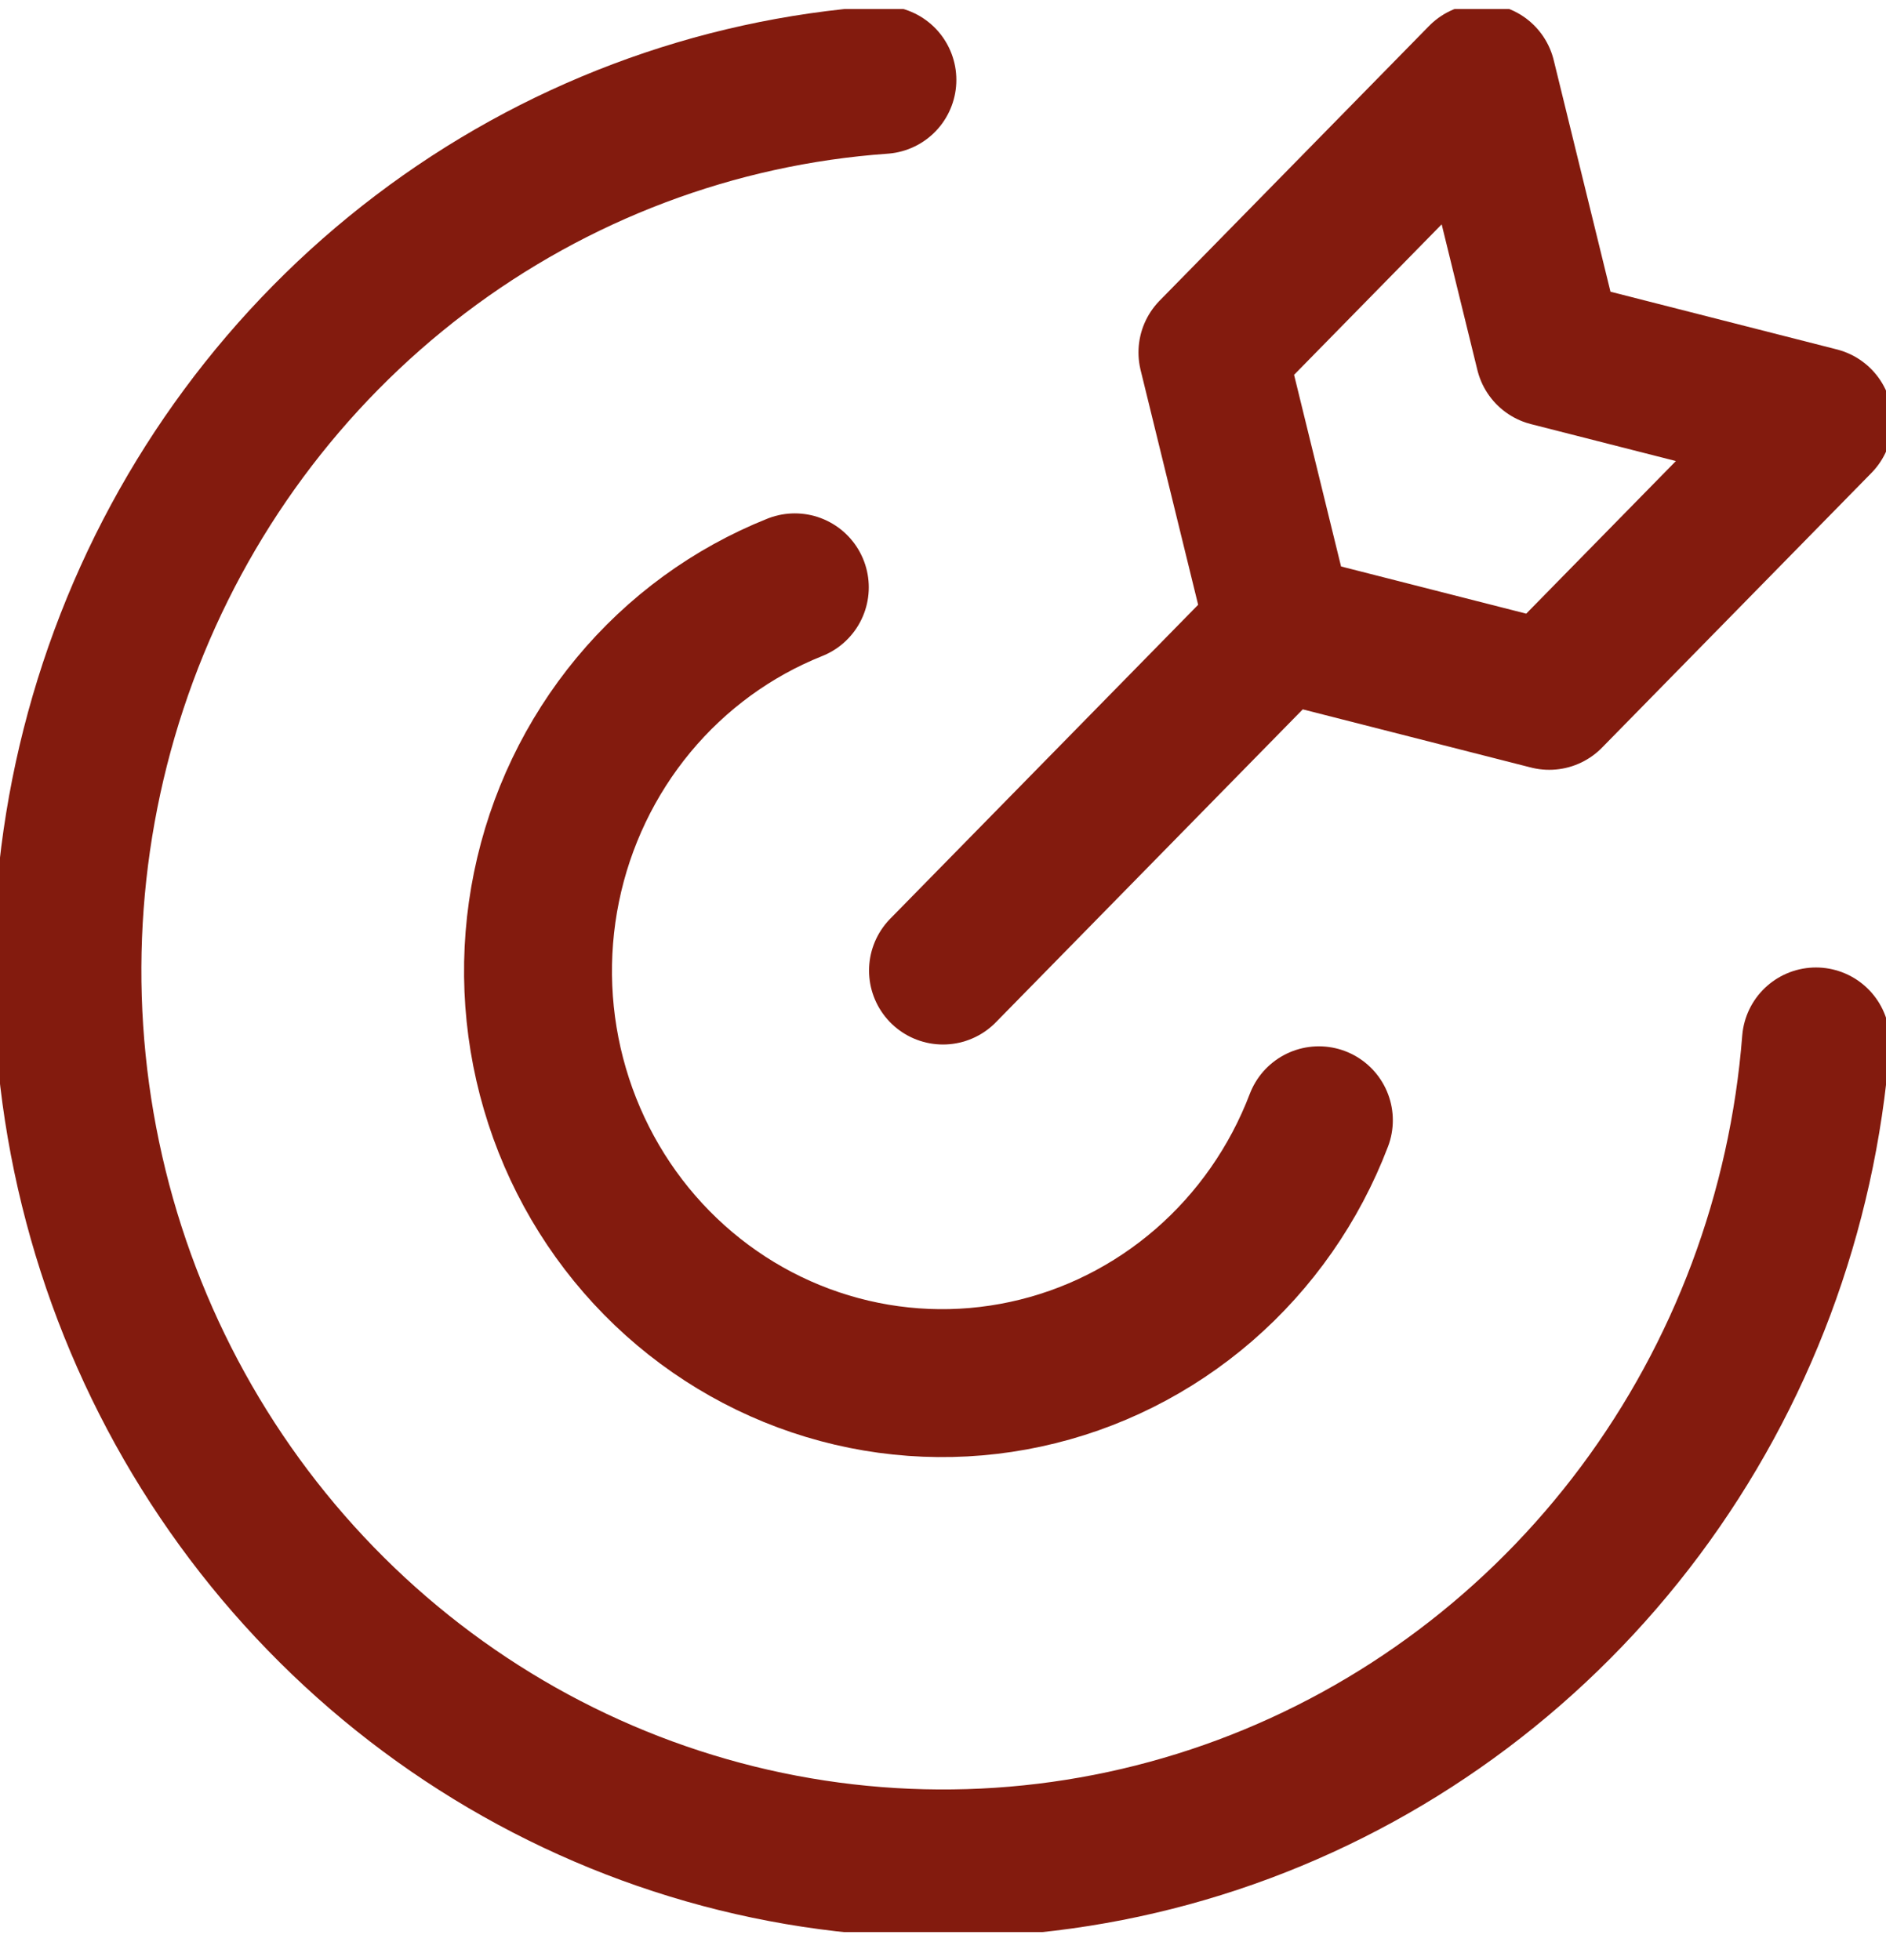 <svg xmlns="http://www.w3.org/2000/svg" width="51" height="53" viewBox="0 0 51 53" fill="none">
  <g clip-path="url(#clip0_48_260)">
    <path d="M49.106 28.161C48.746 32.769 47.097 37.174 44.354 40.854C41.611 44.534 37.889 47.334 33.632 48.921C29.374 50.508 24.759 50.815 20.335 49.807C15.911 48.798 11.864 46.516 8.675 43.231C5.485 39.947 3.288 35.797 2.343 31.277C1.398 26.756 1.746 22.054 3.346 17.729C4.945 13.404 7.728 9.638 11.365 6.878C15.001 4.118 19.338 2.481 23.861 2.161" stroke="#831B0E" stroke-width="4" stroke-linecap="round" stroke-linejoin="round"/>
    <path d="M35.664 30.293C35.006 32.019 33.936 33.551 32.552 34.75C31.167 35.949 29.512 36.778 27.734 37.16C25.957 37.543 24.114 37.468 22.372 36.941C20.631 36.415 19.045 35.455 17.759 34.147C16.473 32.839 15.527 31.225 15.007 29.45C14.486 27.676 14.408 25.797 14.778 23.984C15.149 22.171 15.957 20.481 17.129 19.066C18.302 17.651 19.802 16.557 21.493 15.882M25.5 26.244L34.607 16.959M34.607 16.959L41.893 18.816L49.179 11.387L41.893 9.53L40.072 2.102L32.786 9.53L34.607 16.959Z" stroke="#831B0E" stroke-width="4" stroke-linecap="round" stroke-linejoin="round"/>
  </g>
  <defs>
    <clipPath id="clip0_48_260">
      <rect width="51" height="52" fill="white" transform="translate(0 0.244)"/>
    </clipPath>
  </defs>
</svg>